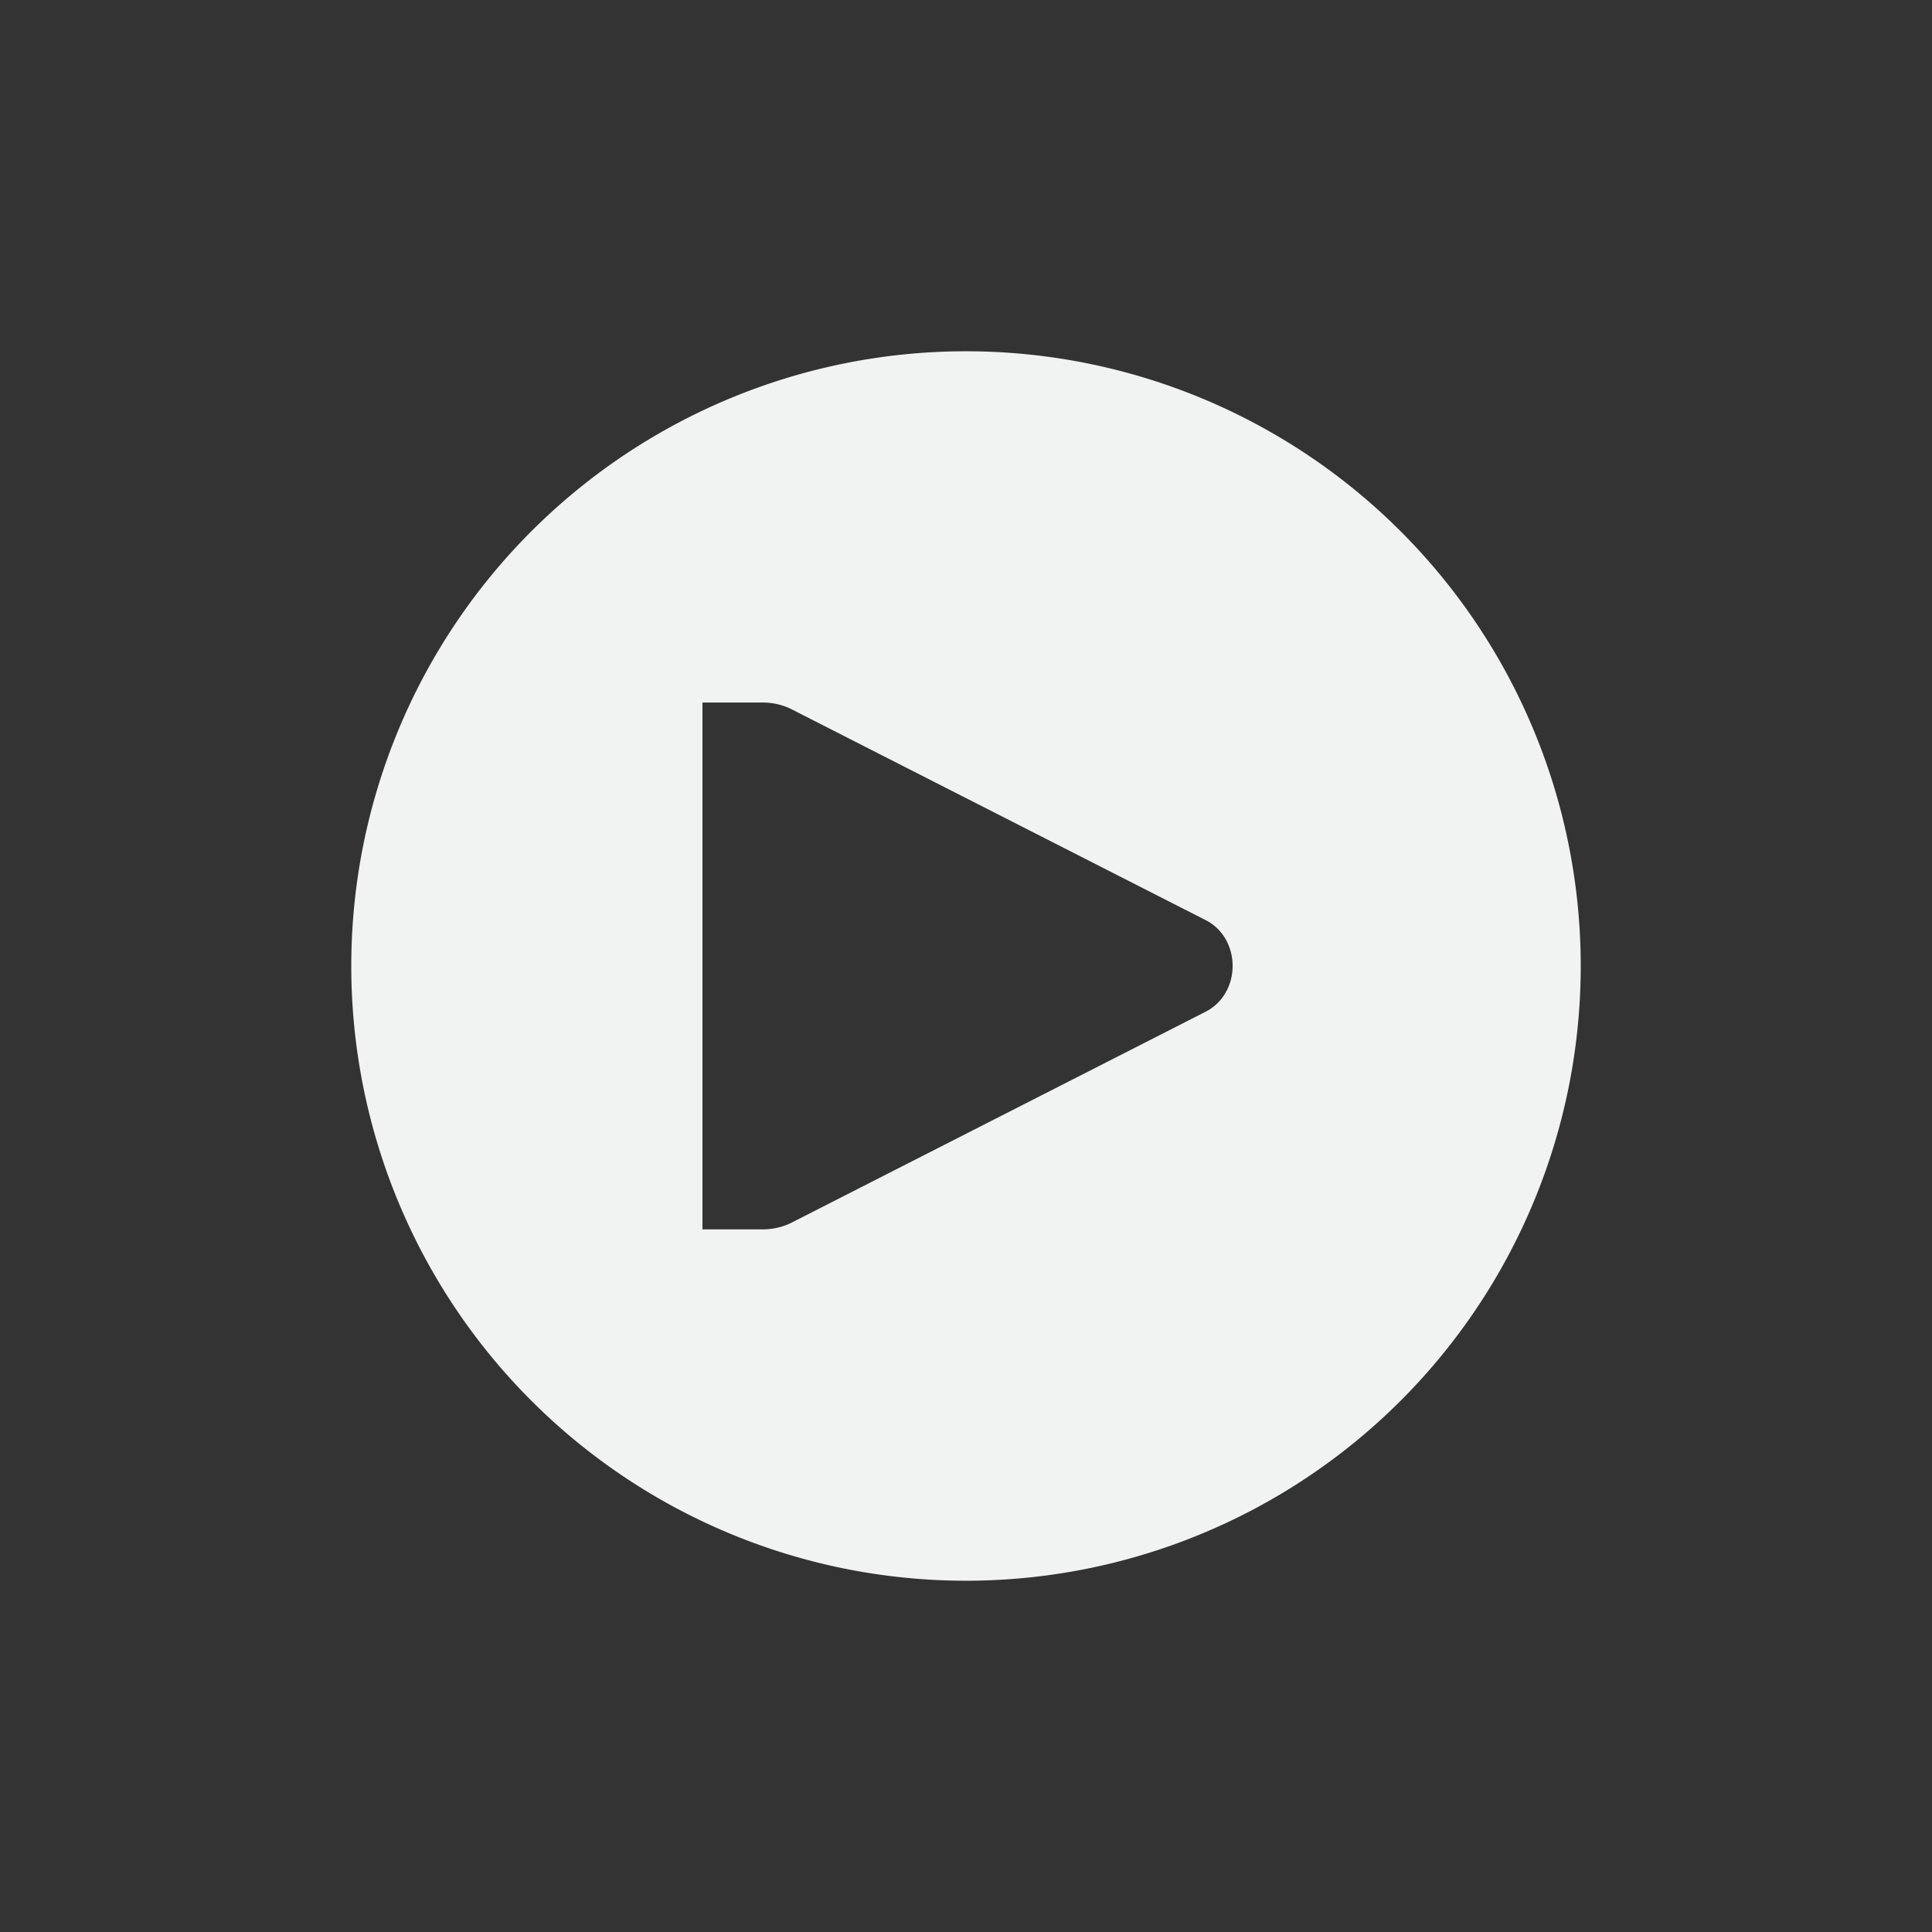 <?xml version="1.0" encoding="UTF-8" standalone="no"?>
<svg id="svg4" xmlns="http://www.w3.org/2000/svg" version="1.1" viewBox="-3 -3 22 22"><rect x="-3" y="-3" width="22" height="22" fill="#333333" stroke="none"/><path id="path4489" style="fill:#f1f2f2" d="m8 1a7 7 0 0 0 -7 7 7 7 0 0 0 7 7 7 7 0 0 0 7 -7 7 7 0 0 0 -7 -7zm-3 4h0.609 0.064a0.67 0.598 0 0 1 0.336 0.074l4.713 2.4c0.209 0.103 0.314 0.314 0.314 0.525s-0.106 0.422-0.314 0.525l-4.713 2.401a0.673 0.6 0 0 1 -0.336 0.074h-0.674v-6z"/></svg>
